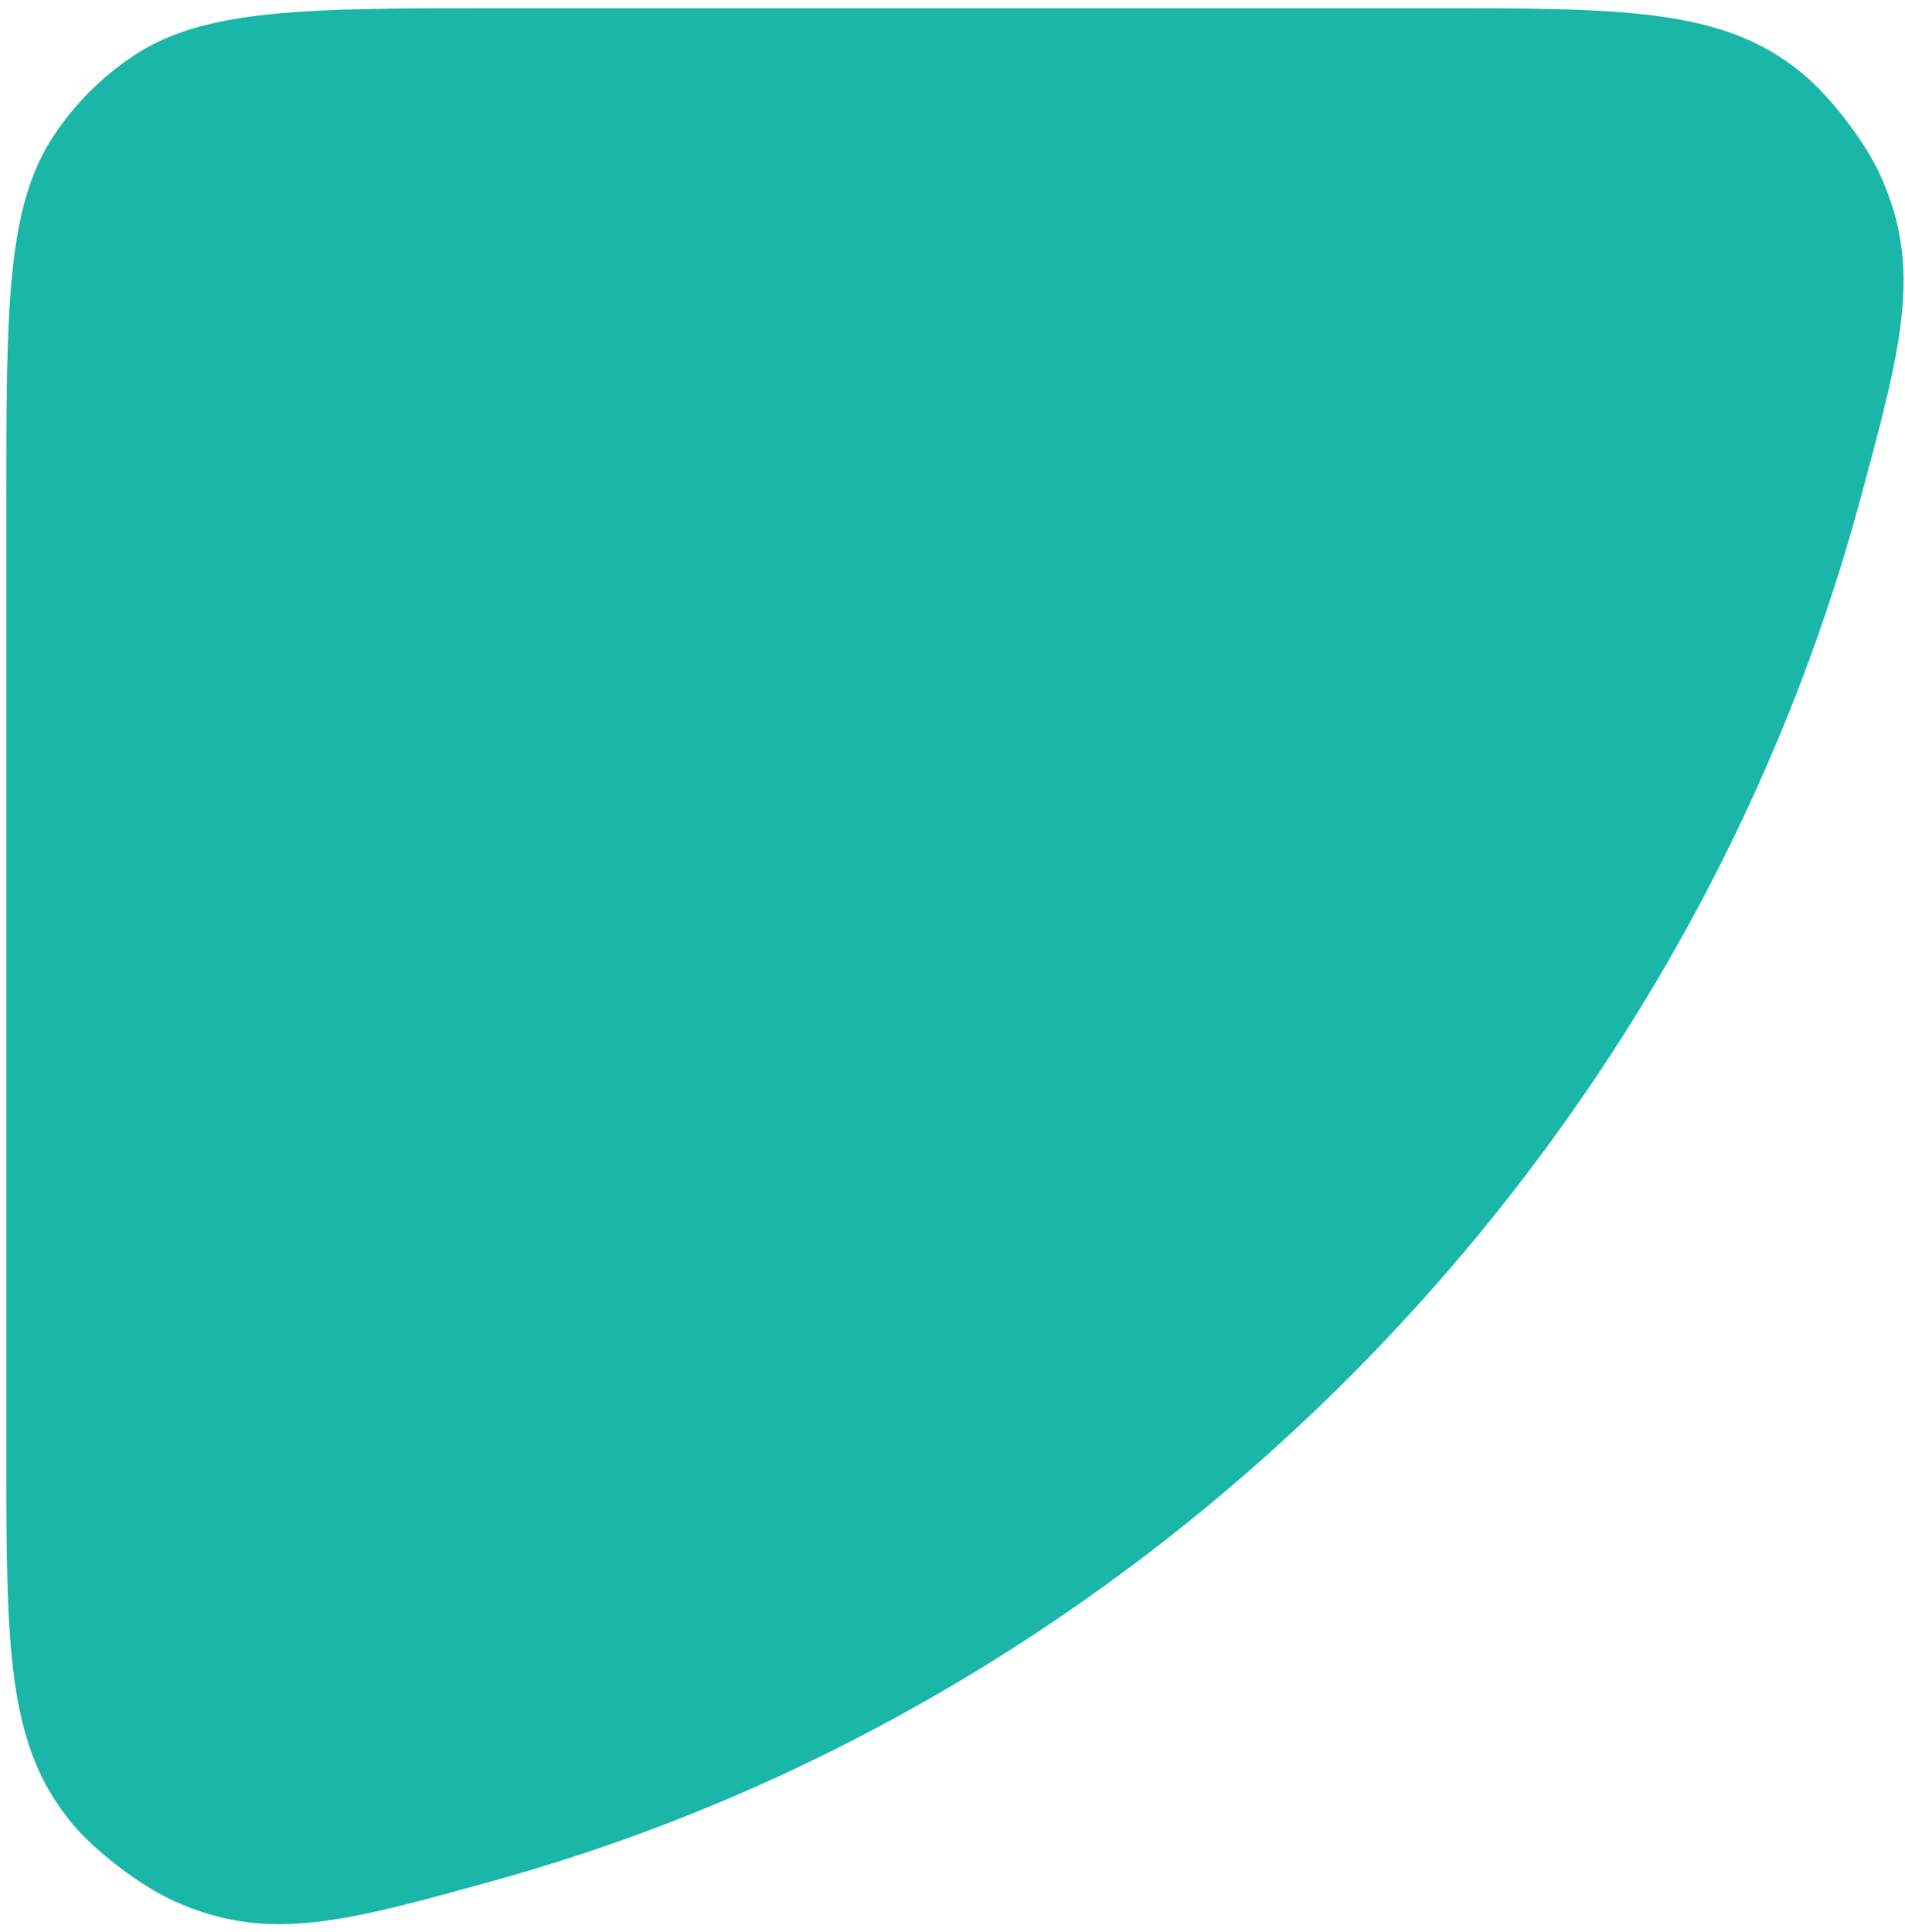 <svg width="214" height="217" viewBox="0 0 214 217" fill="none" xmlns="http://www.w3.org/2000/svg">
<path fill-rule="evenodd" clip-rule="evenodd" d="M56.708 0.917C34.236 0.917 23.001 0.917 14.93 6.31C11.435 8.645 8.435 11.645 6.101 15.139C0.708 23.21 0.708 34.446 0.708 56.917L0.708 162.759C0.708 184.833 0.708 195.87 8.047 204.746C10.721 207.979 15.85 211.875 19.683 213.582C30.202 218.27 38.767 215.884 55.895 211.111C129.359 190.642 188.875 130.406 208.961 56.145C213.638 38.851 215.977 30.204 211.26 19.753C209.534 15.929 205.657 10.863 202.415 8.198C193.559 0.917 182.503 0.917 160.392 0.917L56.708 0.917Z" fill="#1AB7A8"/>
</svg>
